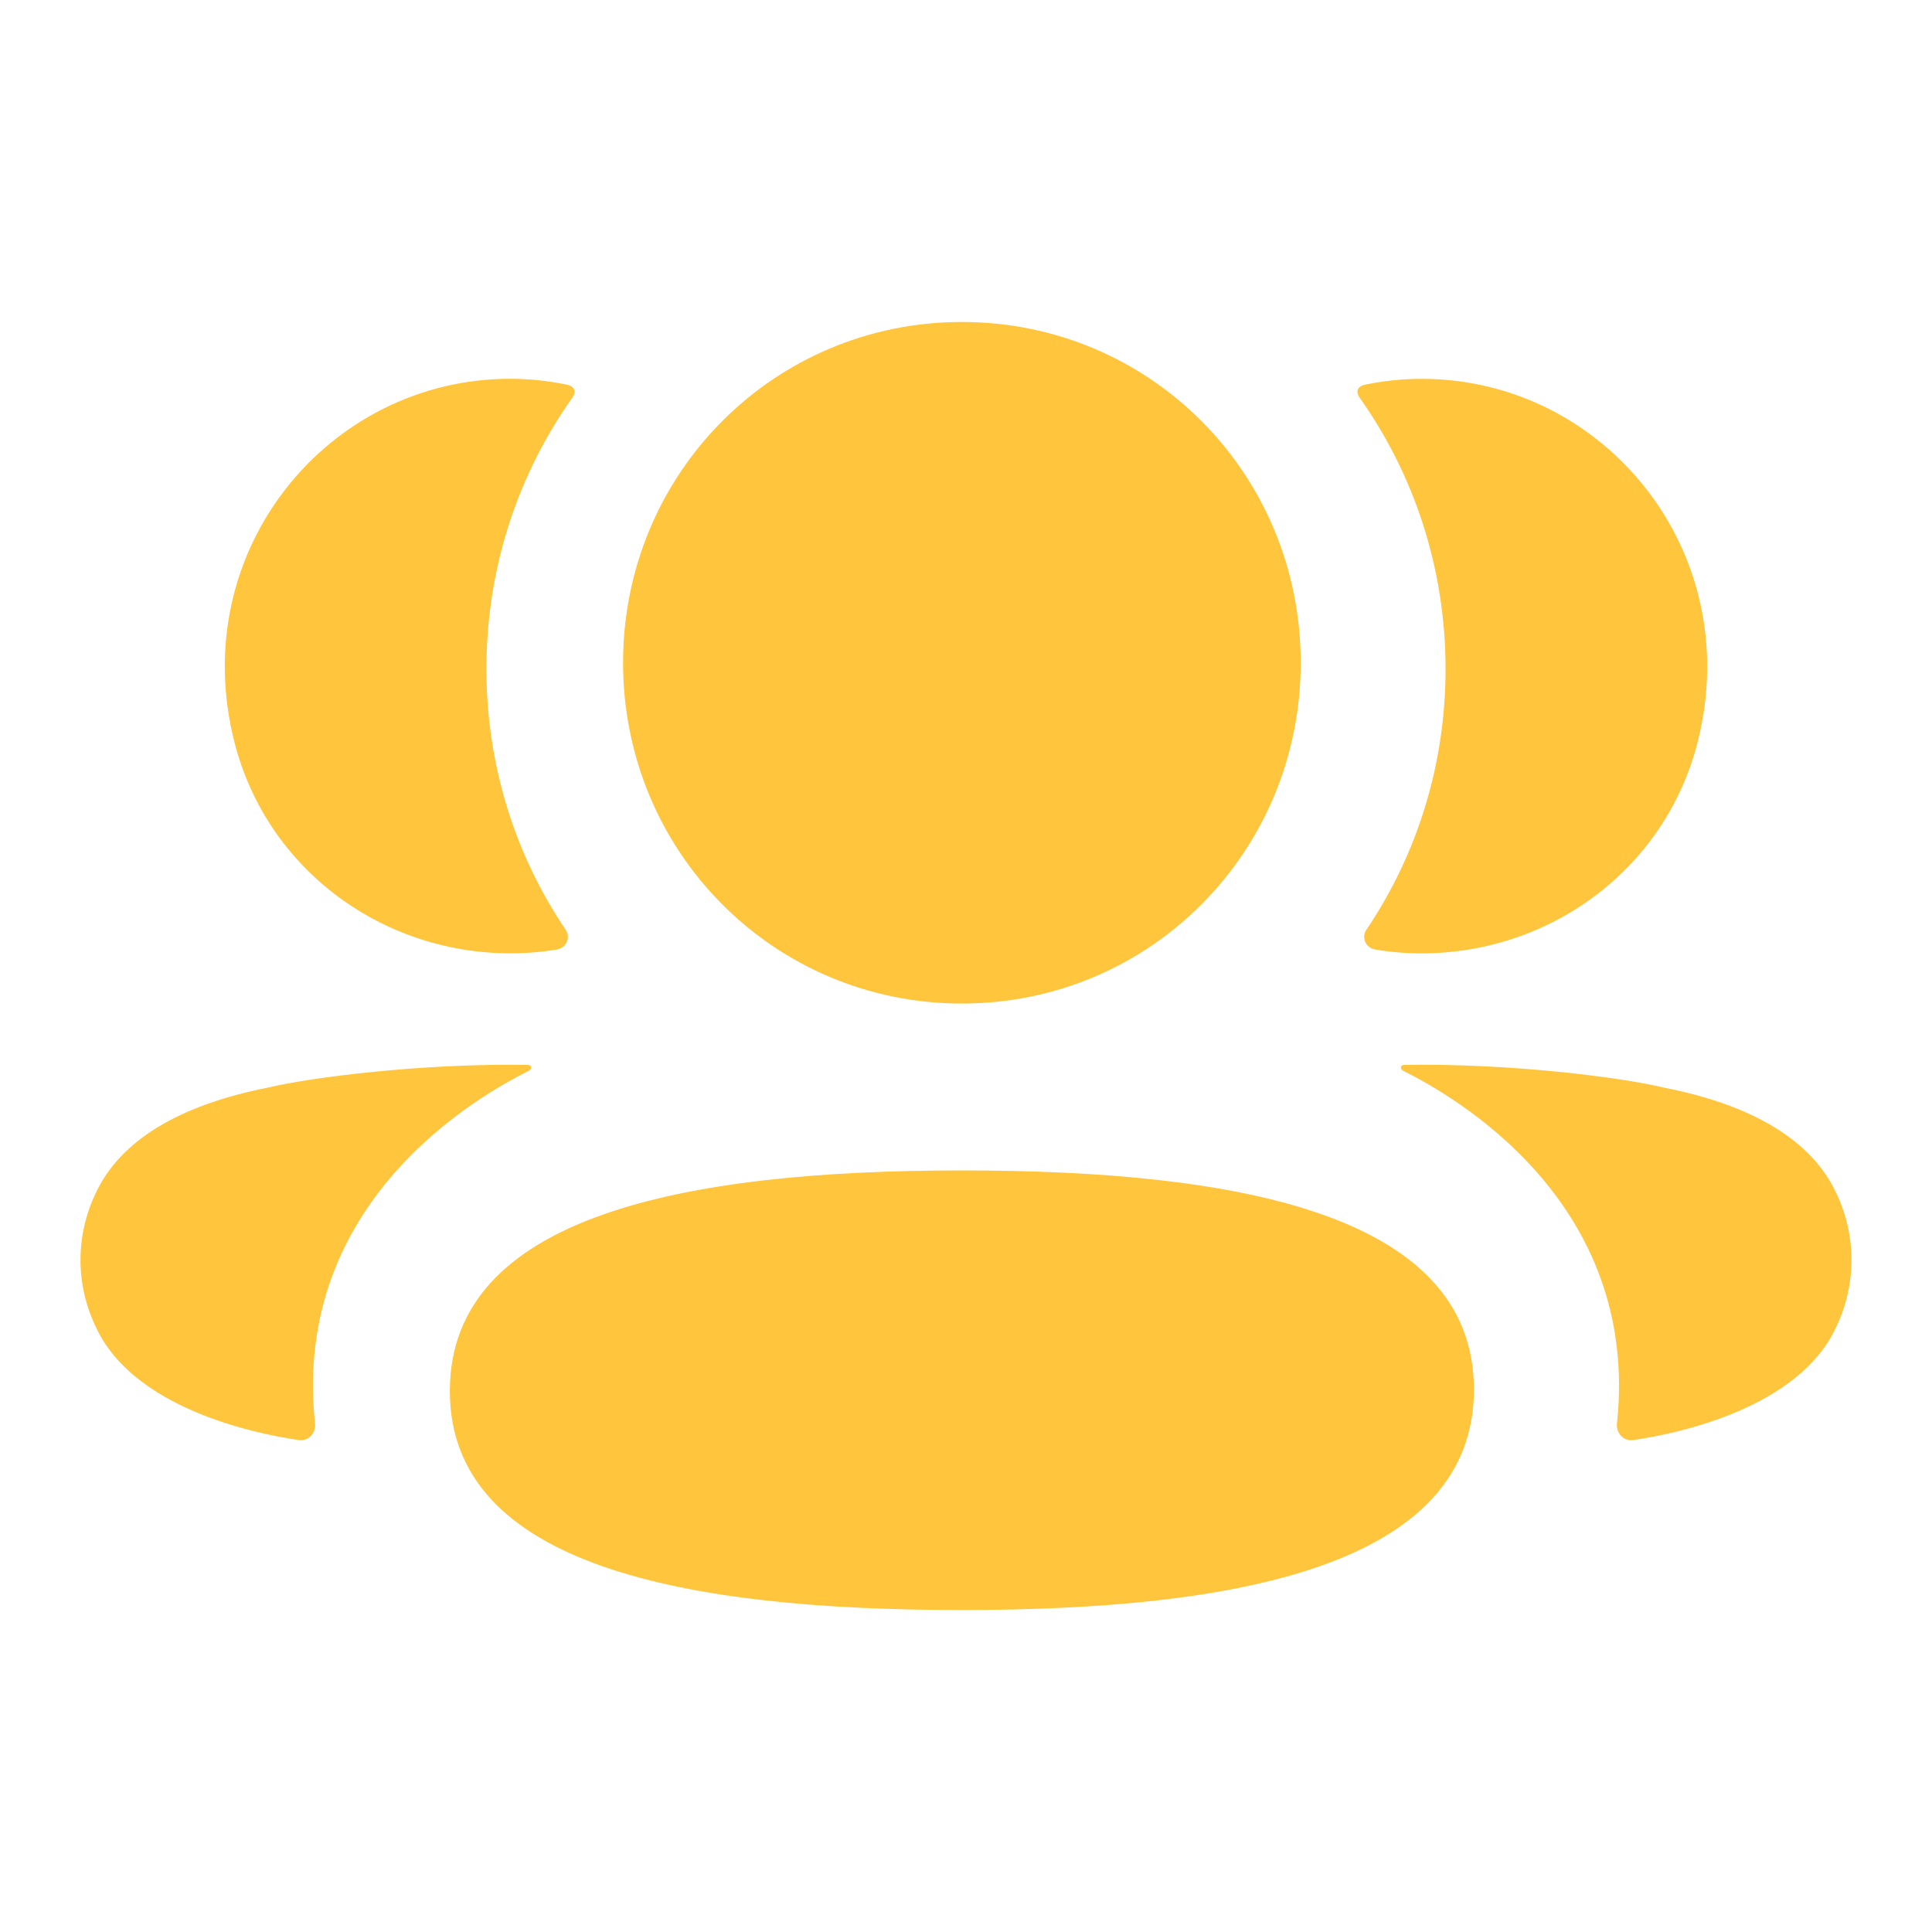 <svg width="32" height="32" viewBox="0 0 32 32" fill="none" xmlns="http://www.w3.org/2000/svg">
<path fill-rule="evenodd" clip-rule="evenodd" d="M21.544 10.977C21.544 14.11 19.047 16.622 15.932 16.622C12.817 16.622 10.32 14.11 10.32 10.977C10.32 7.843 12.817 5.333 15.932 5.333C19.047 5.333 21.544 7.843 21.544 10.977ZM15.932 26.667C11.357 26.667 7.451 25.941 7.451 23.04C7.451 20.138 11.332 19.386 15.932 19.386C20.507 19.386 24.413 20.111 24.413 23.014C24.413 25.915 20.532 26.667 15.932 26.667ZM23.943 11.079C23.943 12.676 23.466 14.164 22.631 15.401C22.545 15.528 22.621 15.7 22.773 15.726C22.982 15.762 23.198 15.783 23.418 15.789C25.608 15.846 27.575 14.428 28.118 12.293C28.922 9.122 26.56 6.275 23.551 6.275C23.224 6.275 22.911 6.309 22.607 6.372C22.565 6.381 22.521 6.401 22.497 6.438C22.468 6.483 22.49 6.545 22.518 6.584C23.422 7.858 23.943 9.412 23.943 11.079ZM27.571 18.017C29.043 18.306 30.011 18.897 30.412 19.756C30.751 20.46 30.751 21.278 30.412 21.982C29.799 23.314 27.82 23.741 27.052 23.852C26.893 23.875 26.765 23.737 26.782 23.578C27.175 19.888 24.05 18.138 23.242 17.736C23.207 17.718 23.2 17.69 23.204 17.673C23.206 17.661 23.221 17.642 23.247 17.639C24.996 17.606 26.876 17.846 27.571 18.017ZM8.583 15.788C8.802 15.782 9.017 15.763 9.227 15.726C9.379 15.7 9.456 15.528 9.37 15.4C8.534 14.164 8.057 12.676 8.057 11.079C8.057 9.412 8.578 7.858 9.482 6.584C9.51 6.545 9.531 6.483 9.503 6.438C9.479 6.402 9.434 6.381 9.393 6.372C9.088 6.309 8.775 6.274 8.448 6.274C5.439 6.274 3.077 9.122 3.883 12.293C4.426 14.428 6.392 15.846 8.583 15.788ZM8.796 17.673C8.799 17.691 8.792 17.717 8.759 17.736C7.949 18.139 4.825 19.888 5.218 23.577C5.235 23.738 5.108 23.875 4.949 23.852C4.18 23.741 2.202 23.314 1.589 21.982C1.248 21.277 1.248 20.461 1.589 19.756C1.99 18.897 2.957 18.307 4.429 18.016C5.125 17.847 7.004 17.607 8.754 17.639C8.78 17.643 8.794 17.662 8.796 17.673Z" fill="#FEC53D"/>
</svg>

